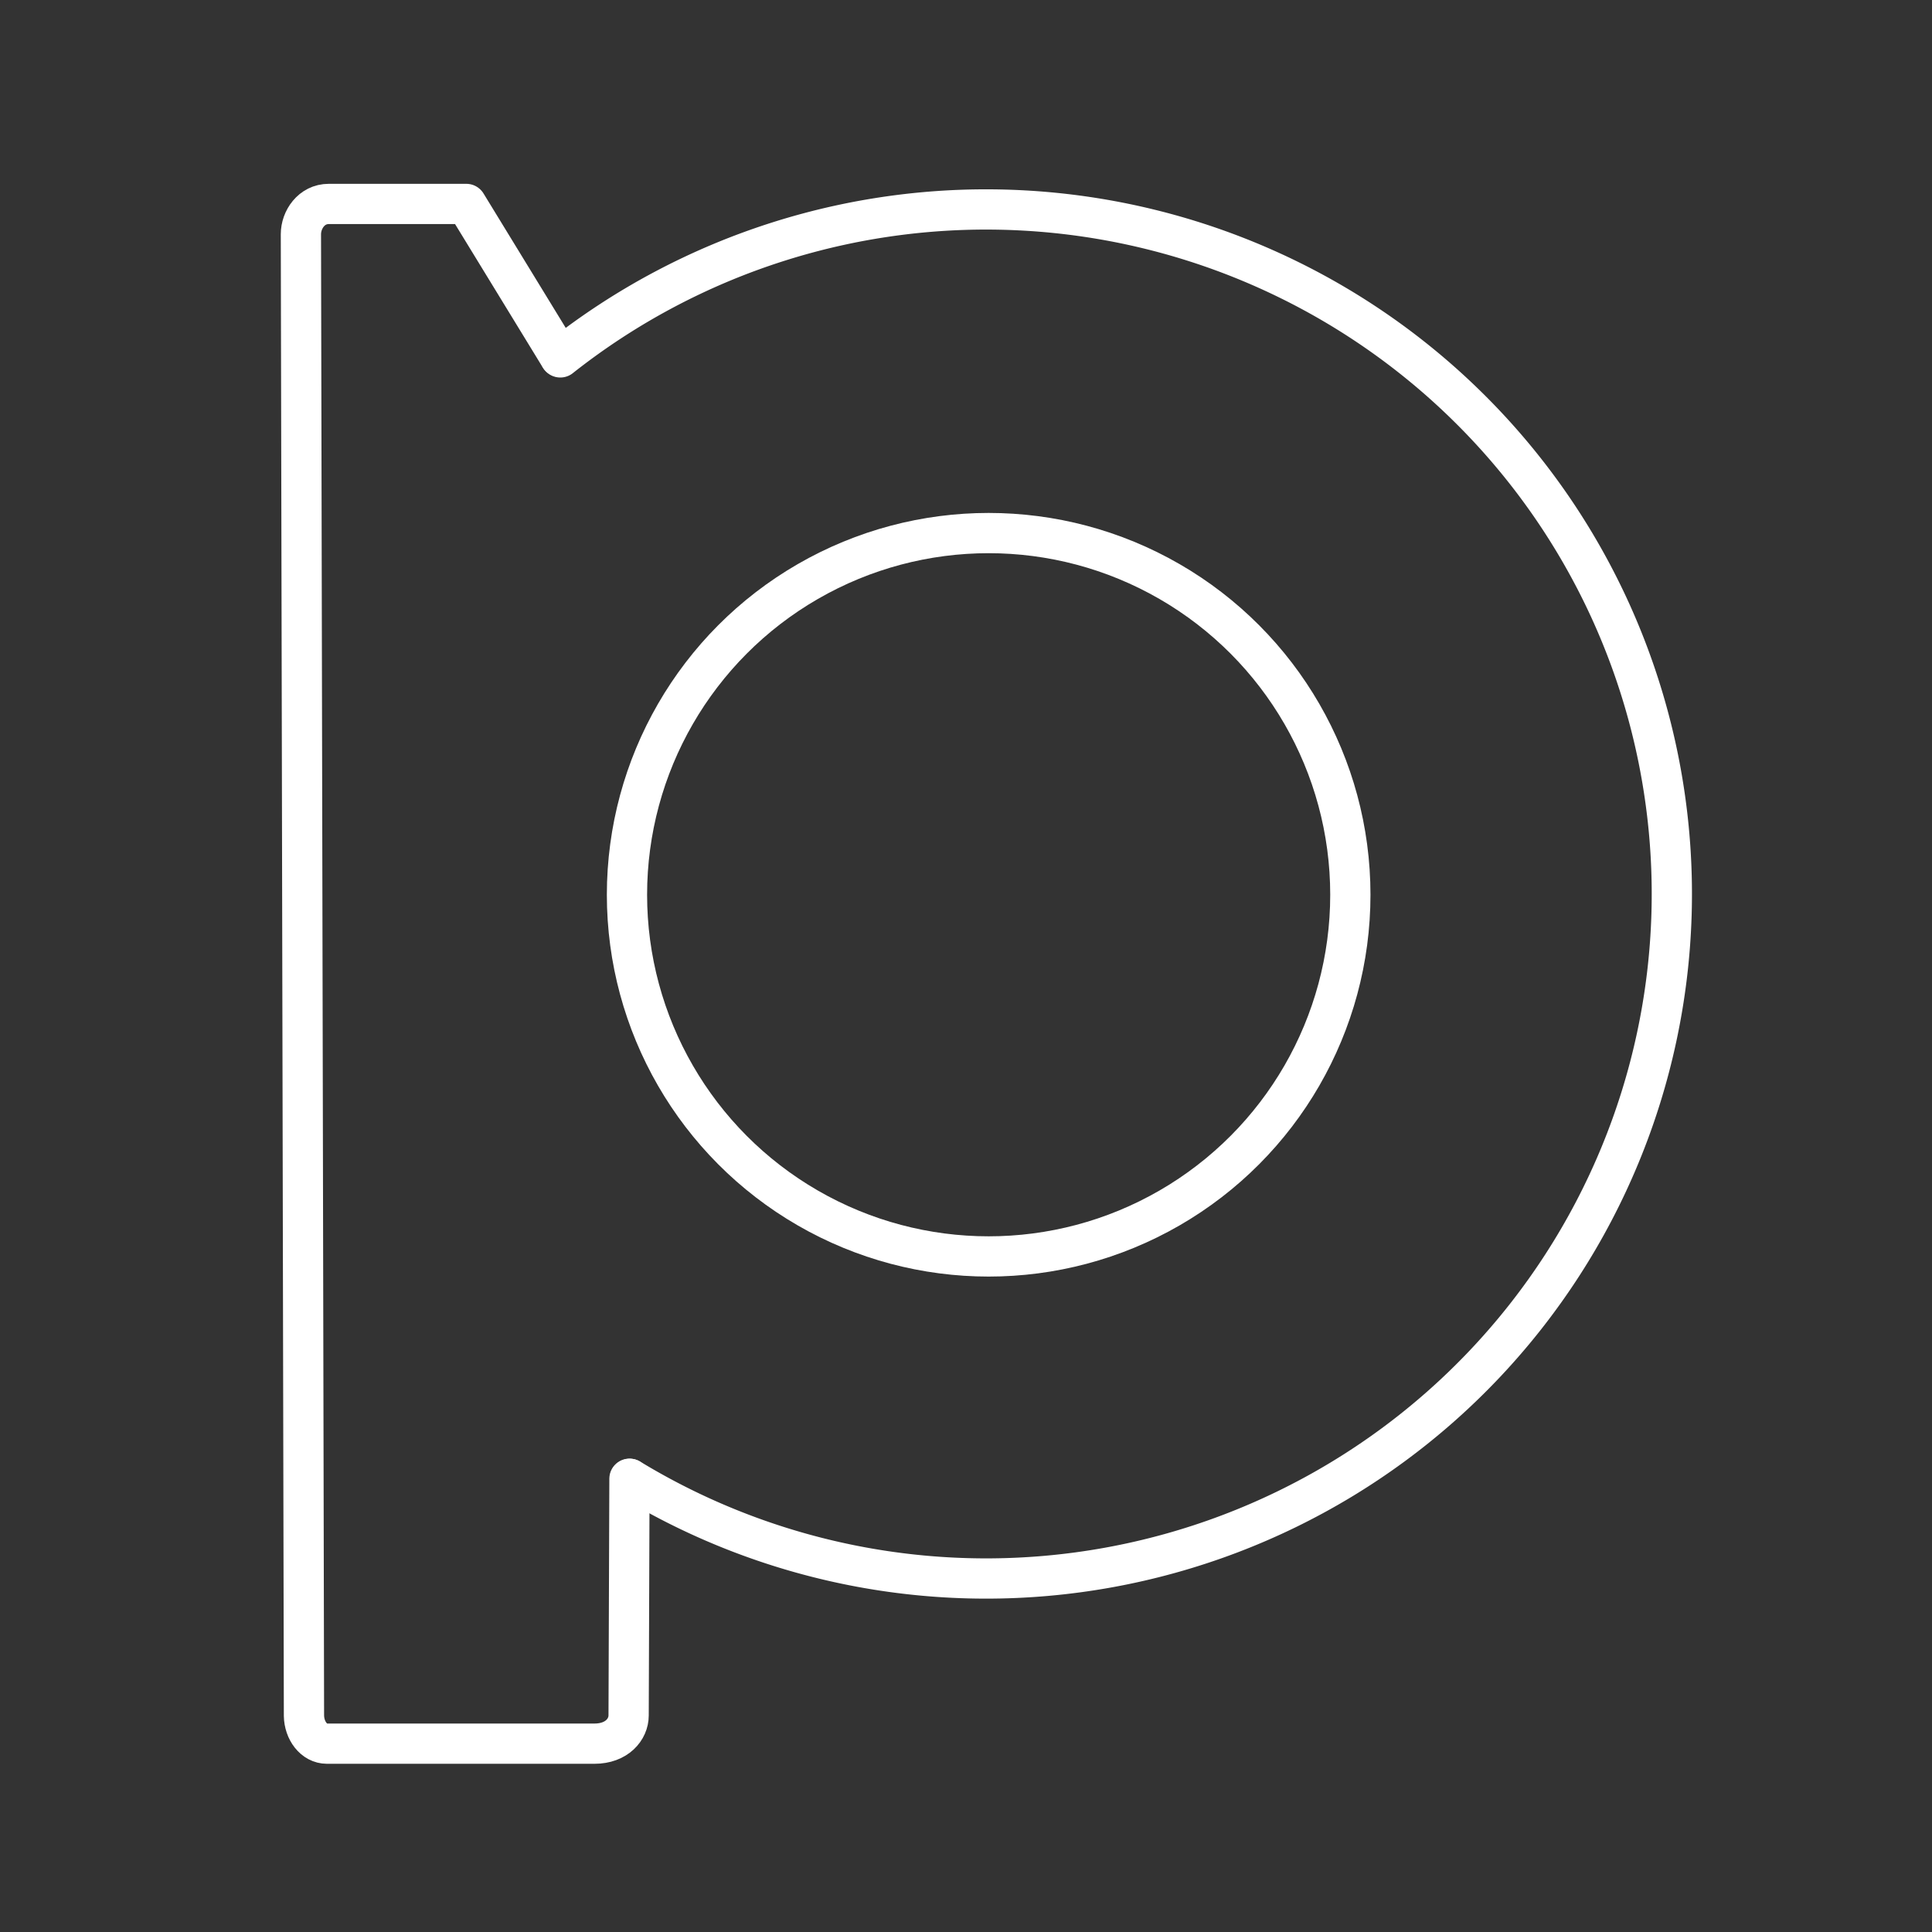 <?xml version="1.0" encoding="UTF-8"?>
<svg data-name="Layer 1" version="1.1" viewBox="0 0 48 48" xml:space="preserve" xmlns="http://www.w3.org/2000/svg"><rect x="0" y="0" width="48" height="48" fill="#333333" stroke="none"/><defs><style>
      .cls-1 {
        fill: none;
        stroke: #fff;
        stroke-linecap: round;
        stroke-linejoin: round;
      }
    </style></defs><g fill="none" stroke="#fff" stroke-linecap="round" stroke-linejoin="round"><path d="m13.909 8.865-2.323-3.798h-3.418c-0.431 0-0.692 0.393-0.692 0.752l0.076 36.808c0.006 0.367 0.245 0.694 0.571 0.694h6.646c0.558 0 0.849-0.358 0.849-0.701l0.021-5.881"/><path d="m13.921 8.879a17.037 17.007 0 0 1 22.593 1.274 17.037 17.007 0 0 1 1.397 22.546 17.037 17.007 0 0 1-22.263 4.043"/></g><circle cx="24.563" cy="22.23" r="8.986" fill="none" stroke="#fff" stroke-linecap="round" stroke-linejoin="round"/></svg>
